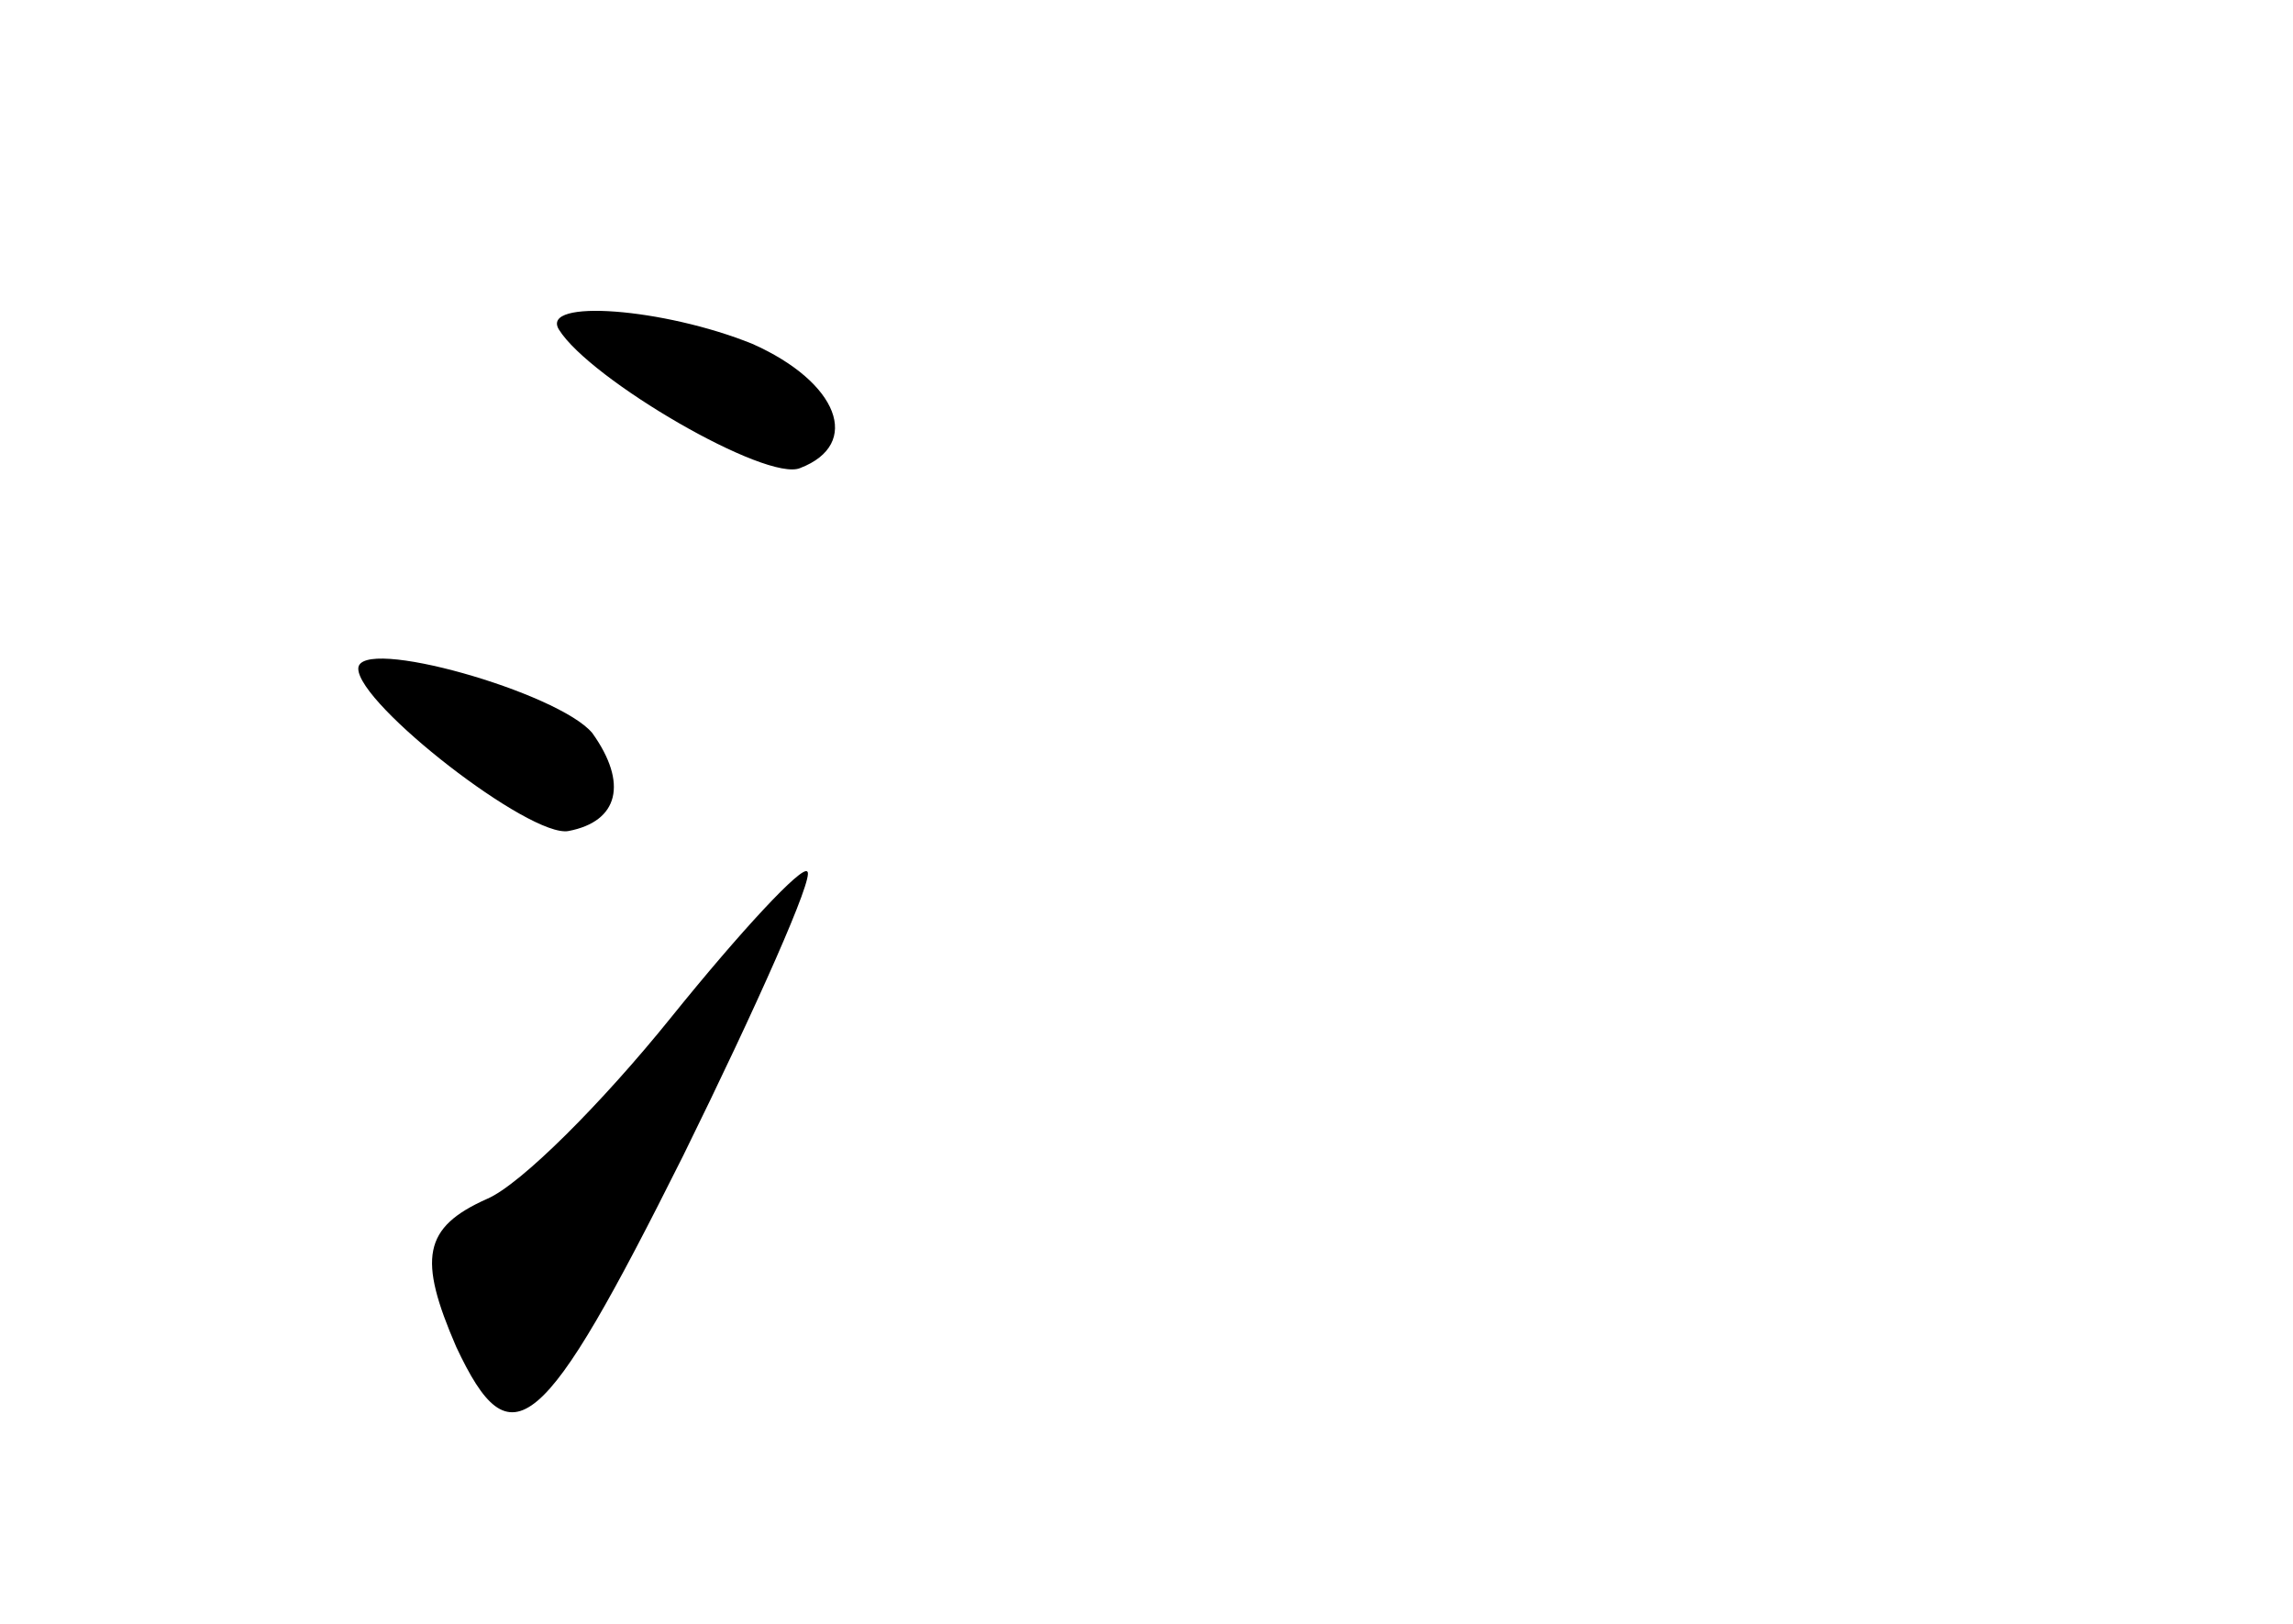 <?xml version="1.0" standalone="no"?>
<!DOCTYPE svg PUBLIC "-//W3C//DTD SVG 20010904//EN"
 "http://www.w3.org/TR/2001/REC-SVG-20010904/DTD/svg10.dtd">
<svg version="1.0" xmlns="http://www.w3.org/2000/svg"
 width="96pt" height="68pt" viewBox="0 0 96 68"
 preserveAspectRatio="xMidYMid meet">
<g transform="translate(0,68) scale(0.1,-0.1)"
fill="#000000" stroke="none">
<path d="M234 542 c13 -21 87 -64 101 -58 26 10 16 36 -20 52 -37 15 -89 19
-81 6z"/>
<path d="M150 400 c0 -15 72 -71 88 -68 21 4 25 20 10 41 -14 17 -98 41 -98
27z"/>
<path d="M281 254 c-29 -36 -63 -70 -77 -76 -27 -12 -29 -25 -13 -62 23 -49
36 -38 95 80 31 63 55 117 52 119 -2 3 -28 -25 -57 -61z"/>
</g>
</svg>
